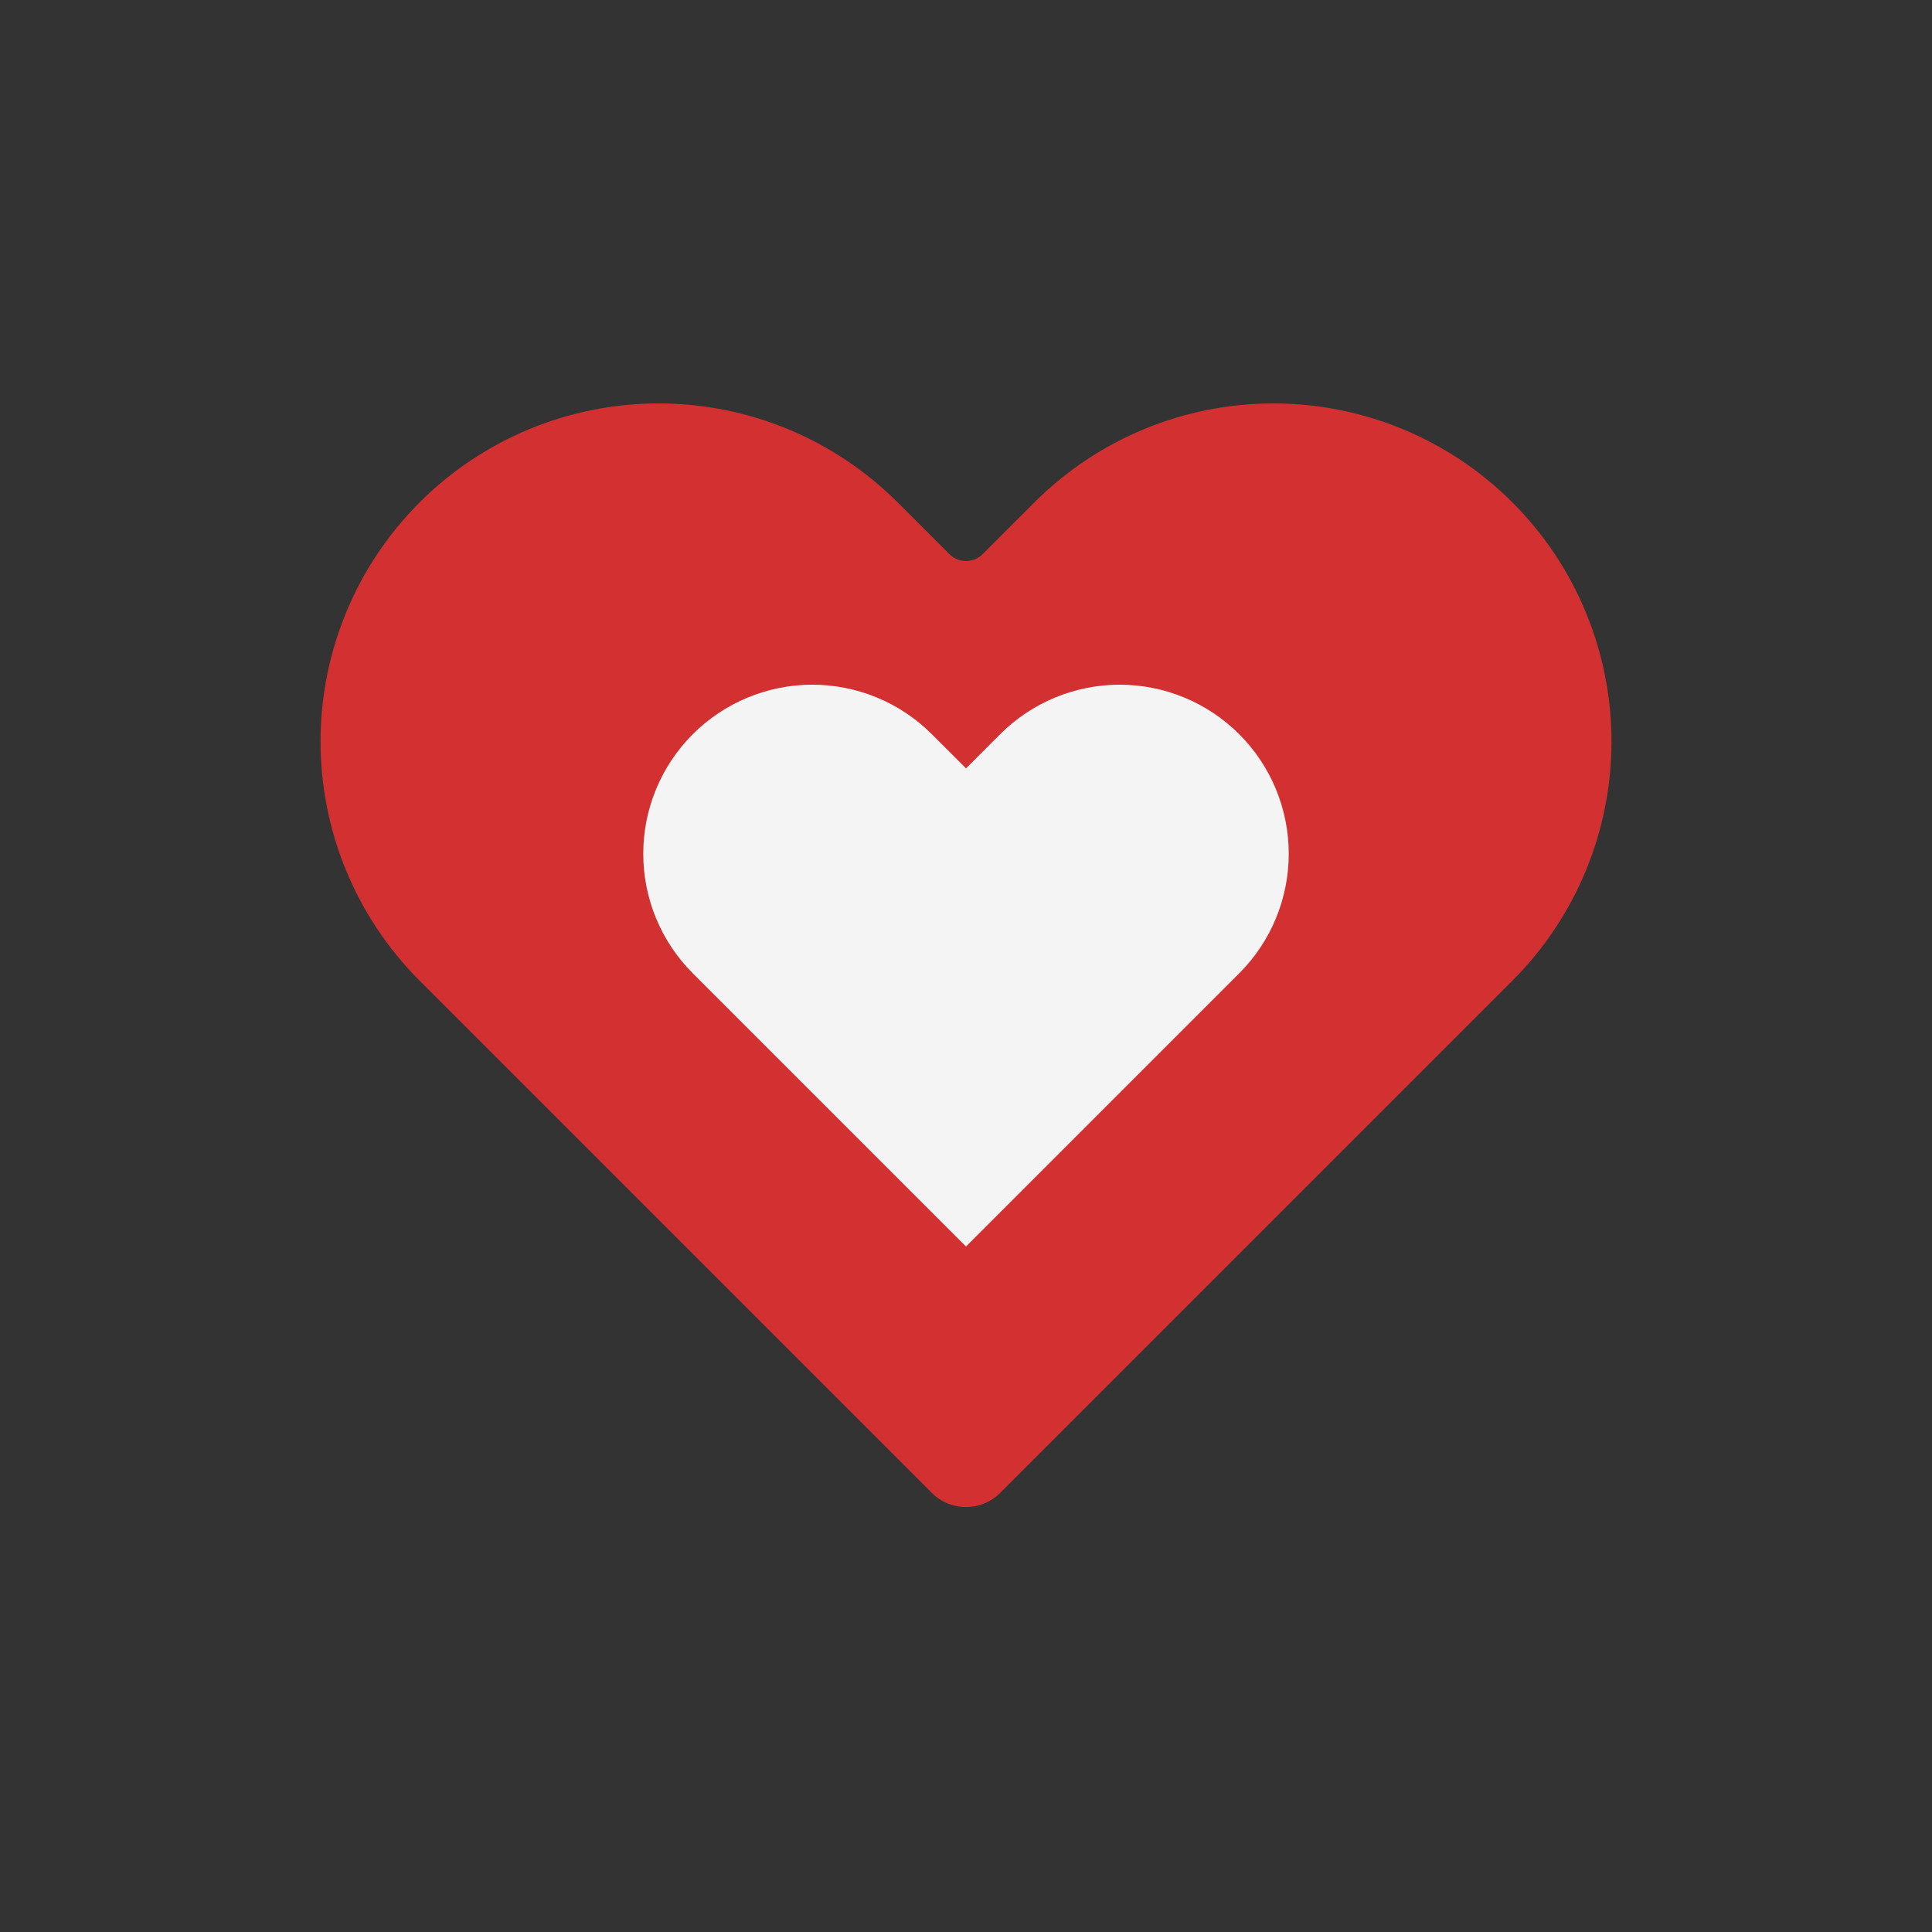 <svg viewBox="0 0 80 80" fill="none">
  <rect x="0" y="0" width="80" height="80" fill="#333333" stroke="none"/>
  <path fill-rule="evenodd" clip-rule="evenodd" d="M17.373 20.806C14.748 23.431 13.273 26.992 13.273 30.705C13.273 34.418 14.748 37.979 17.373 40.605L31.515 54.747L38.586 61.818C39.367 62.599 40.633 62.599 41.415 61.818L48.486 54.747L62.628 40.605C65.253 37.979 66.728 34.418 66.728 30.705C66.728 26.992 65.253 23.431 62.628 20.806C60.002 18.18 56.441 16.705 52.728 16.705C49.015 16.705 45.454 18.18 42.829 20.806L40.691 22.943C40.31 23.325 39.691 23.325 39.309 22.943L37.172 20.806C34.546 18.18 30.985 16.705 27.273 16.705C23.559 16.705 19.998 18.18 17.373 20.806Z" fill="#D33131" class="fill-red" />
  <path fill-rule="evenodd" clip-rule="evenodd" d="M28.686 30.403C27.374 31.715 26.636 33.496 26.636 35.352C26.636 37.209 27.374 38.989 28.686 40.302L40 51.616C40 51.616 40 51.616 40 51.616C40 51.616 40 51.616 40 51.616C40 51.616 40 51.616 40 51.616L51.314 40.302C52.627 38.989 53.364 37.209 53.364 35.352C53.364 33.496 52.627 31.715 51.314 30.403C50.001 29.09 48.221 28.352 46.364 28.352C44.508 28.352 42.727 29.09 41.414 30.403L40.346 31.471L40 31.817C40 31.817 40 31.817 40 31.817C40 31.817 40 31.817 40 31.817L39.655 31.471L38.586 30.403C37.273 29.09 35.493 28.352 33.636 28.352C31.78 28.352 29.999 29.09 28.686 30.403Z" fill="#F4F4F4" class="fill-white" />
</svg>